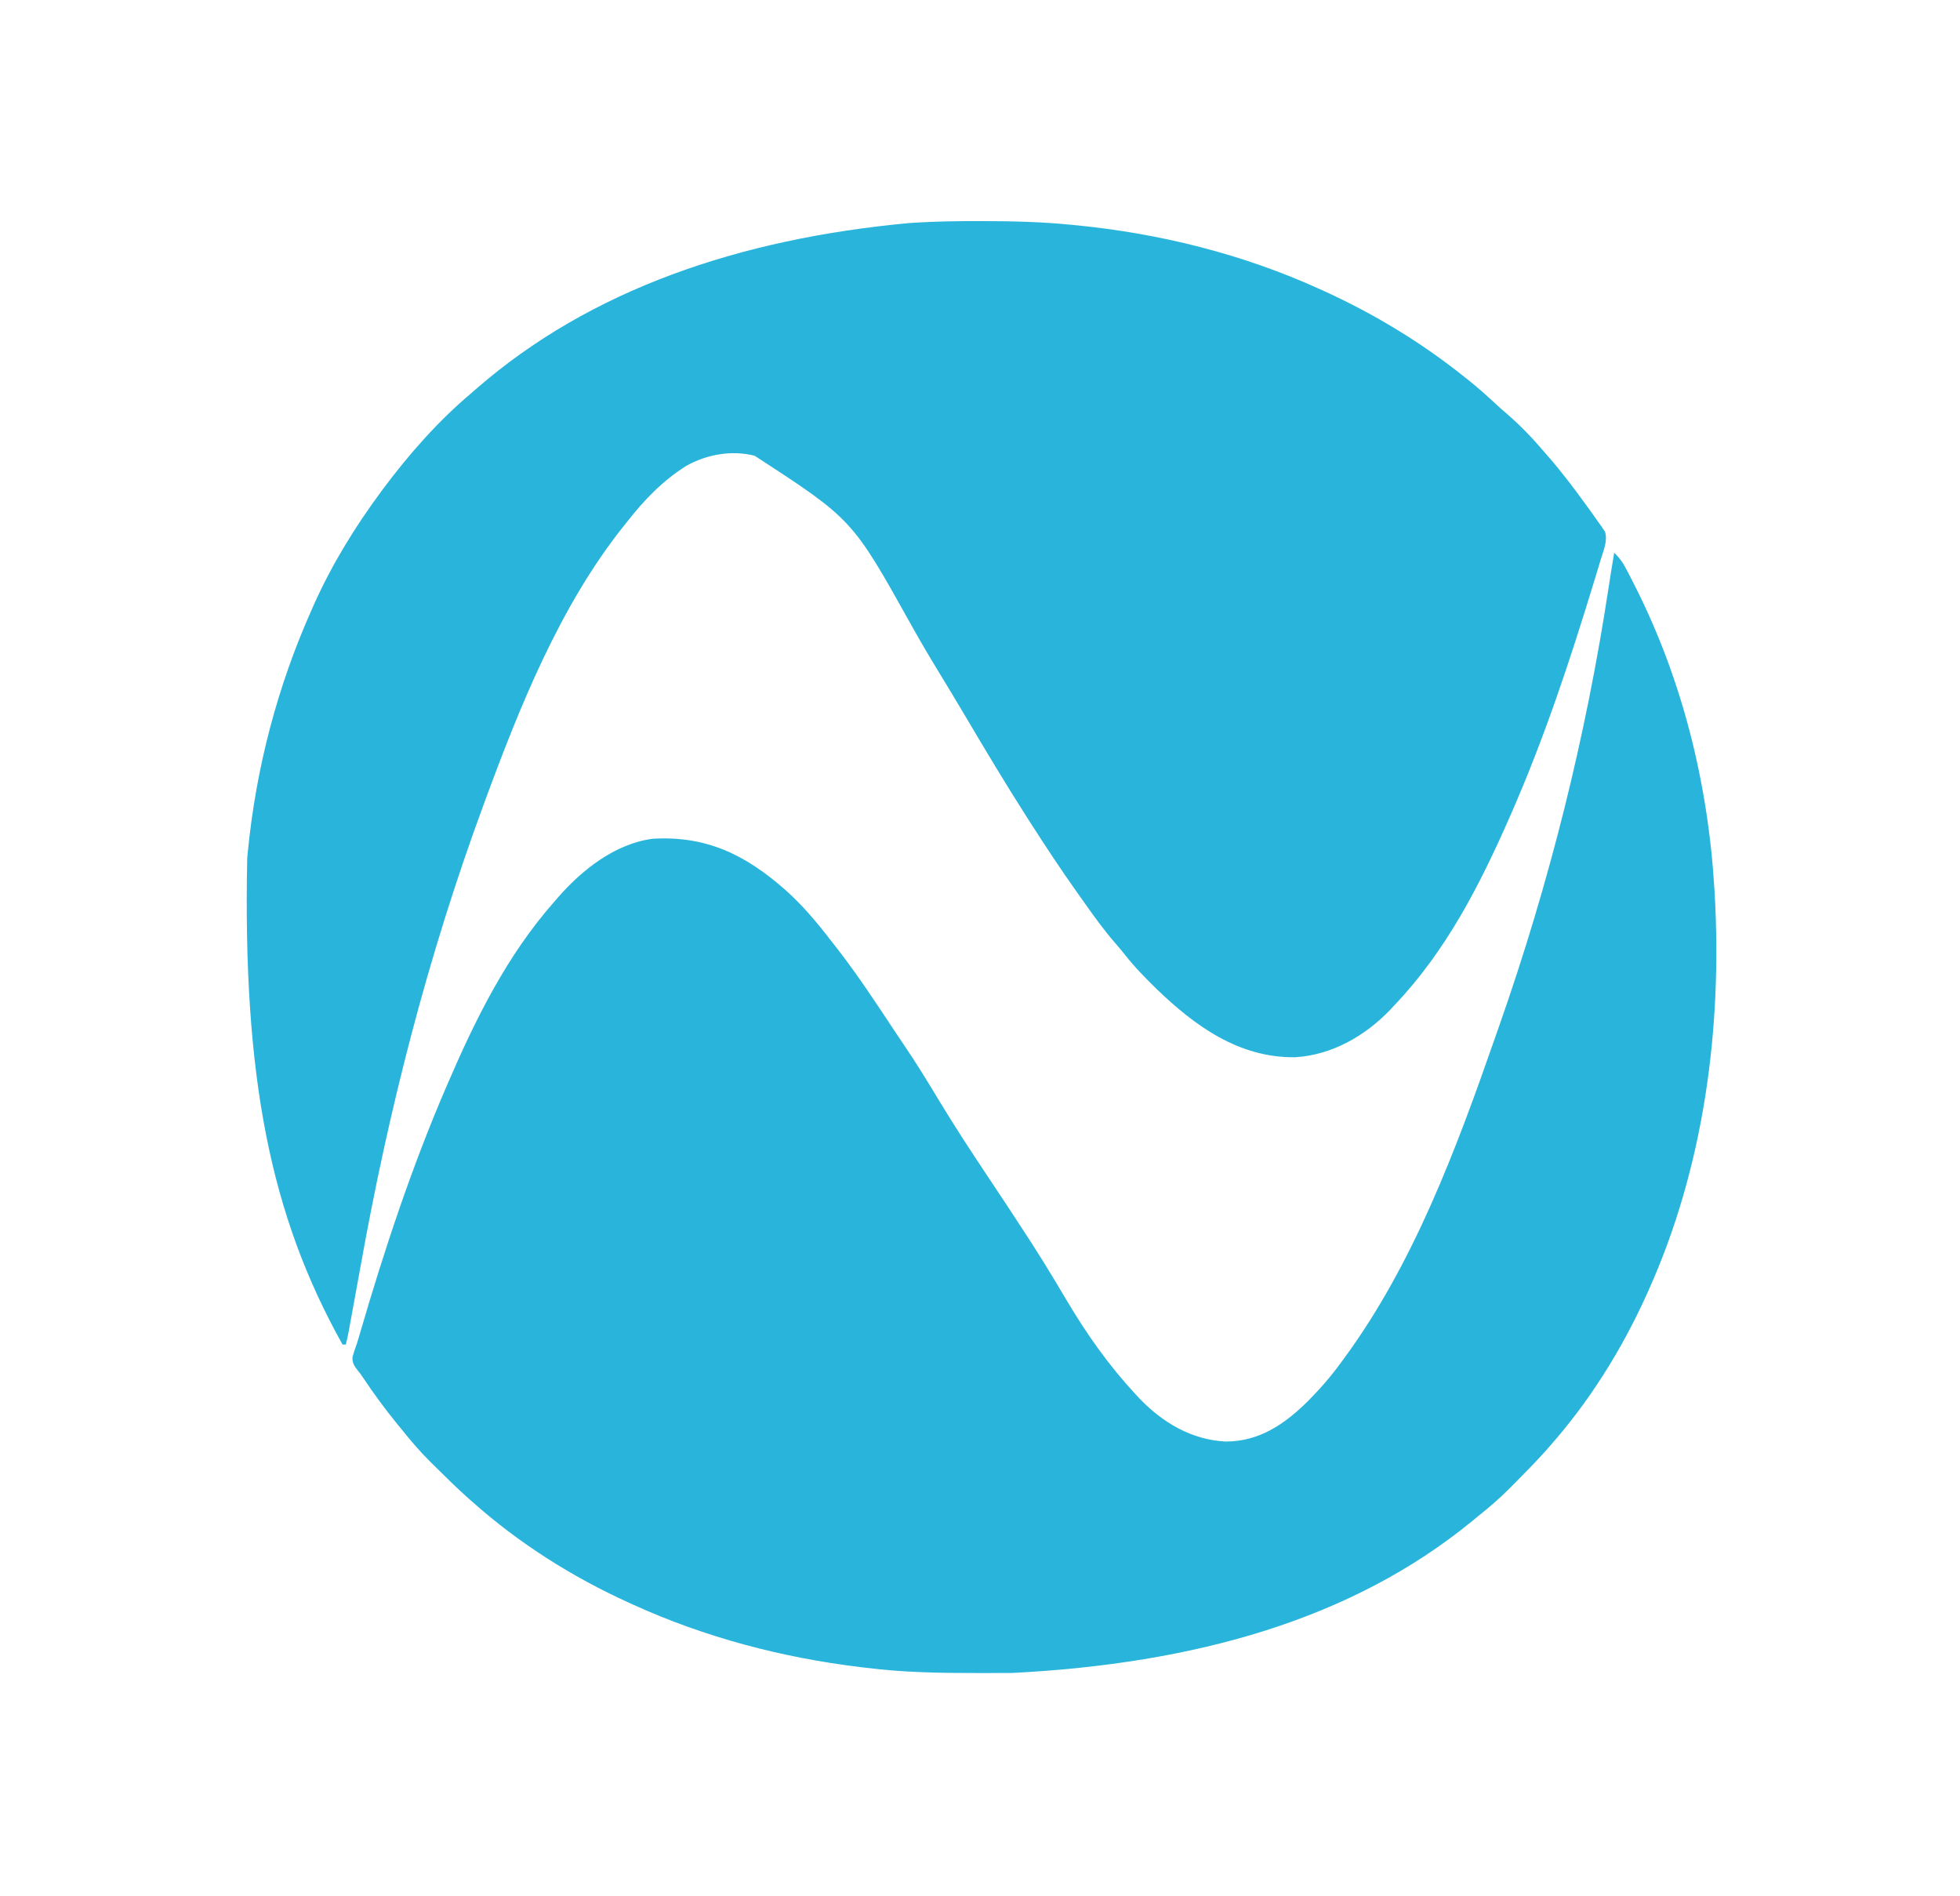 <?xml version="1.0" encoding="UTF-8"?>
<svg version="1.1" xmlns="http://www.w3.org/2000/svg" width="1213" height="1173">
<path d="M0 0 C1.611 0.001 1.611 0.001 3.254 0.002 C20.997 0.029 38.578 0.472 56.25 2.188 C57.541 2.311 58.832 2.435 60.162 2.562 C112.24 7.686 163.576 20.47 211.25 42.188 C212.296 42.663 213.342 43.139 214.419 43.628 C245.175 57.736 273.786 75.077 300.25 96.188 C301.261 96.985 302.271 97.783 303.312 98.605 C309.262 103.38 314.894 108.449 320.48 113.637 C322.702 115.683 324.95 117.668 327.25 119.625 C335.535 126.821 343.181 134.805 350.25 143.188 C351.022 144.071 351.794 144.954 352.59 145.863 C361.019 155.557 368.711 165.792 376.25 176.188 C376.862 177.027 377.475 177.867 378.106 178.731 C379.846 181.138 381.553 183.563 383.25 186 C383.773 186.722 384.295 187.444 384.834 188.188 C385.301 188.875 385.768 189.562 386.25 190.27 C386.663 190.86 387.075 191.45 387.5 192.058 C389.43 197.538 386.51 204.18 384.871 209.555 C384.506 210.771 384.506 210.771 384.134 212.011 C383.325 214.697 382.507 217.38 381.688 220.062 C381.26 221.466 381.26 221.466 380.824 222.899 C365.919 271.814 349.858 320.341 329.25 367.188 C328.809 368.192 328.809 368.192 328.359 369.218 C309.918 411.16 289.105 451.749 257.25 485.188 C256.051 486.483 256.051 486.483 254.828 487.805 C239.299 504.095 218.567 516.046 195.812 517.391 C161.055 517.848 133.798 498.087 109.84 474.965 C102.952 468.22 96.282 461.43 90.336 453.832 C88.416 451.398 86.417 449.054 84.381 446.717 C77.694 439.007 71.759 430.814 65.873 422.484 C64.292 420.246 62.702 418.015 61.109 415.785 C50.723 401.202 40.909 386.26 31.25 371.188 C30.794 370.477 30.339 369.767 29.869 369.035 C16.636 348.359 4.048 327.284 -8.45 306.159 C-13.754 297.194 -19.118 288.269 -24.552 279.381 C-30.561 269.55 -36.38 259.64 -41.998 249.581 C-78.283 184.48 -78.283 184.48 -138.75 145.188 C-153.041 141.574 -168.304 144.37 -181 151.438 C-195.559 160.547 -207.245 172.721 -217.75 186.188 C-218.539 187.171 -219.328 188.155 -220.141 189.168 C-259.244 238.353 -284.252 300.696 -305.75 359.188 C-306.184 360.364 -306.184 360.364 -306.627 361.564 C-340.87 454.366 -365.354 550.099 -382.717 647.418 C-384.211 655.781 -385.748 664.137 -387.288 672.492 C-387.738 674.934 -388.185 677.377 -388.632 679.82 C-388.9 681.282 -389.169 682.745 -389.438 684.207 C-389.668 685.466 -389.899 686.725 -390.137 688.023 C-390.605 690.44 -391.115 692.81 -391.75 695.188 C-392.41 695.188 -393.07 695.188 -393.75 695.188 C-438.314 615.487 -455.549 530.046 -452.75 394.188 C-452.626 392.894 -452.503 391.6 -452.375 390.267 C-447.257 338.241 -434.082 287.957 -412.75 240.188 C-412.18 238.901 -412.18 238.901 -411.599 237.589 C-400.444 212.589 -386.025 189.164 -369.75 167.188 C-369.35 166.647 -368.949 166.106 -368.537 165.549 C-352.588 144.147 -334.228 123.355 -313.75 106.188 C-312.412 105.016 -312.412 105.016 -311.047 103.82 C-240.654 42.504 -148.319 10.888 -42.75 1.188 C-42.11 1.145 -41.469 1.103 -40.809 1.059 C-27.206 0.182 -13.629 -0.014 0 0 Z " fill="#29B5DB" transform="translate(605.75,136.812)"/>
<path d="M0 0 C3.167 3.059 5.203 5.835 7.25 9.75 C7.852 10.901 8.454 12.051 9.075 13.237 C9.718 14.49 10.36 15.745 11 17 C11.33 17.643 11.66 18.287 11.999 18.95 C42 77.661 58.047 142.287 62 208 C62.063 209.037 62.126 210.074 62.191 211.142 C66.909 294.523 55.484 380.555 21 457 C20.527 458.049 20.054 459.099 19.566 460.18 C4.284 493.727 -15.525 525.365 -40 553 C-40.776 553.887 -41.552 554.774 -42.352 555.688 C-48.209 562.233 -54.363 568.489 -60.547 574.723 C-61.957 576.144 -63.363 577.57 -64.769 578.996 C-70.868 585.103 -77.243 590.637 -84 596 C-85.231 597.013 -86.461 598.028 -87.688 599.047 C-162.458 660.374 -259.83 687.427 -372.512 693.203 C-373.962 693.21 -375.413 693.217 -376.863 693.224 C-381.471 693.244 -386.079 693.248 -390.688 693.25 C-391.471 693.251 -392.255 693.251 -393.063 693.252 C-416.502 693.264 -439.714 692.96 -463 690 C-464.813 689.783 -464.813 689.783 -466.662 689.562 C-515.069 683.69 -562.588 671.197 -607 651 C-608.041 650.53 -609.081 650.06 -610.153 649.575 C-645.194 633.616 -678.262 612.694 -707 587 C-707.909 586.202 -708.818 585.404 -709.754 584.582 C-716.276 578.746 -722.51 572.616 -728.722 566.454 C-730.144 565.043 -731.57 563.637 -732.996 562.231 C-739.103 556.132 -744.638 549.758 -750 543 C-751.001 541.78 -752.005 540.563 -753.012 539.348 C-760.653 530.008 -767.762 520.293 -774.457 510.25 C-775.954 507.999 -775.954 507.999 -777.625 506.011 C-779.735 503.258 -781.088 501.299 -780.847 497.756 C-780.059 494.769 -779.037 491.91 -778 489 C-777.318 486.775 -776.665 484.543 -776.013 482.309 C-760.999 430.966 -744.183 380.157 -723 331 C-722.73 330.373 -722.461 329.746 -722.183 329.1 C-704.781 288.705 -685.304 249.214 -656 216 C-654.863 214.679 -654.863 214.679 -653.703 213.332 C-638.721 196.198 -618.324 180.043 -595 177 C-561.716 175.09 -537.668 186.906 -512.961 208.664 C-502.573 217.933 -493.824 228.263 -485.347 239.259 C-484.097 240.874 -482.834 242.479 -481.57 244.082 C-468.476 260.804 -456.845 278.603 -445.124 296.299 C-443.03 299.458 -440.919 302.605 -438.785 305.738 C-431.528 316.418 -424.836 327.412 -418.164 338.462 C-408.343 354.725 -397.989 370.584 -387.429 386.374 C-378.86 399.19 -370.372 412.055 -362 425 C-361.473 425.814 -360.947 426.629 -360.404 427.468 C-355.312 435.369 -350.371 443.354 -345.543 451.418 C-345.149 452.076 -344.755 452.734 -344.349 453.412 C-342.391 456.686 -340.438 459.963 -338.492 463.245 C-326.203 483.925 -312.418 503.379 -296 521 C-294.938 522.143 -294.938 522.143 -293.855 523.309 C-279.397 538.341 -261.617 548.924 -240.512 549.996 C-219.48 550.019 -203.731 539.052 -189.375 524.812 C-181.952 517.292 -175.181 509.56 -169 501 C-168.531 500.364 -168.062 499.729 -167.578 499.074 C-124.251 440.355 -97.761 368.985 -73.909 300.602 C-73.017 298.048 -72.121 295.496 -71.223 292.943 C-40.111 204.35 -17.437 113.712 -3.369 20.901 C-2.309 13.923 -1.178 6.959 0 0 Z " fill="#29B5DB" transform="translate(999,342)"/>
</svg>
